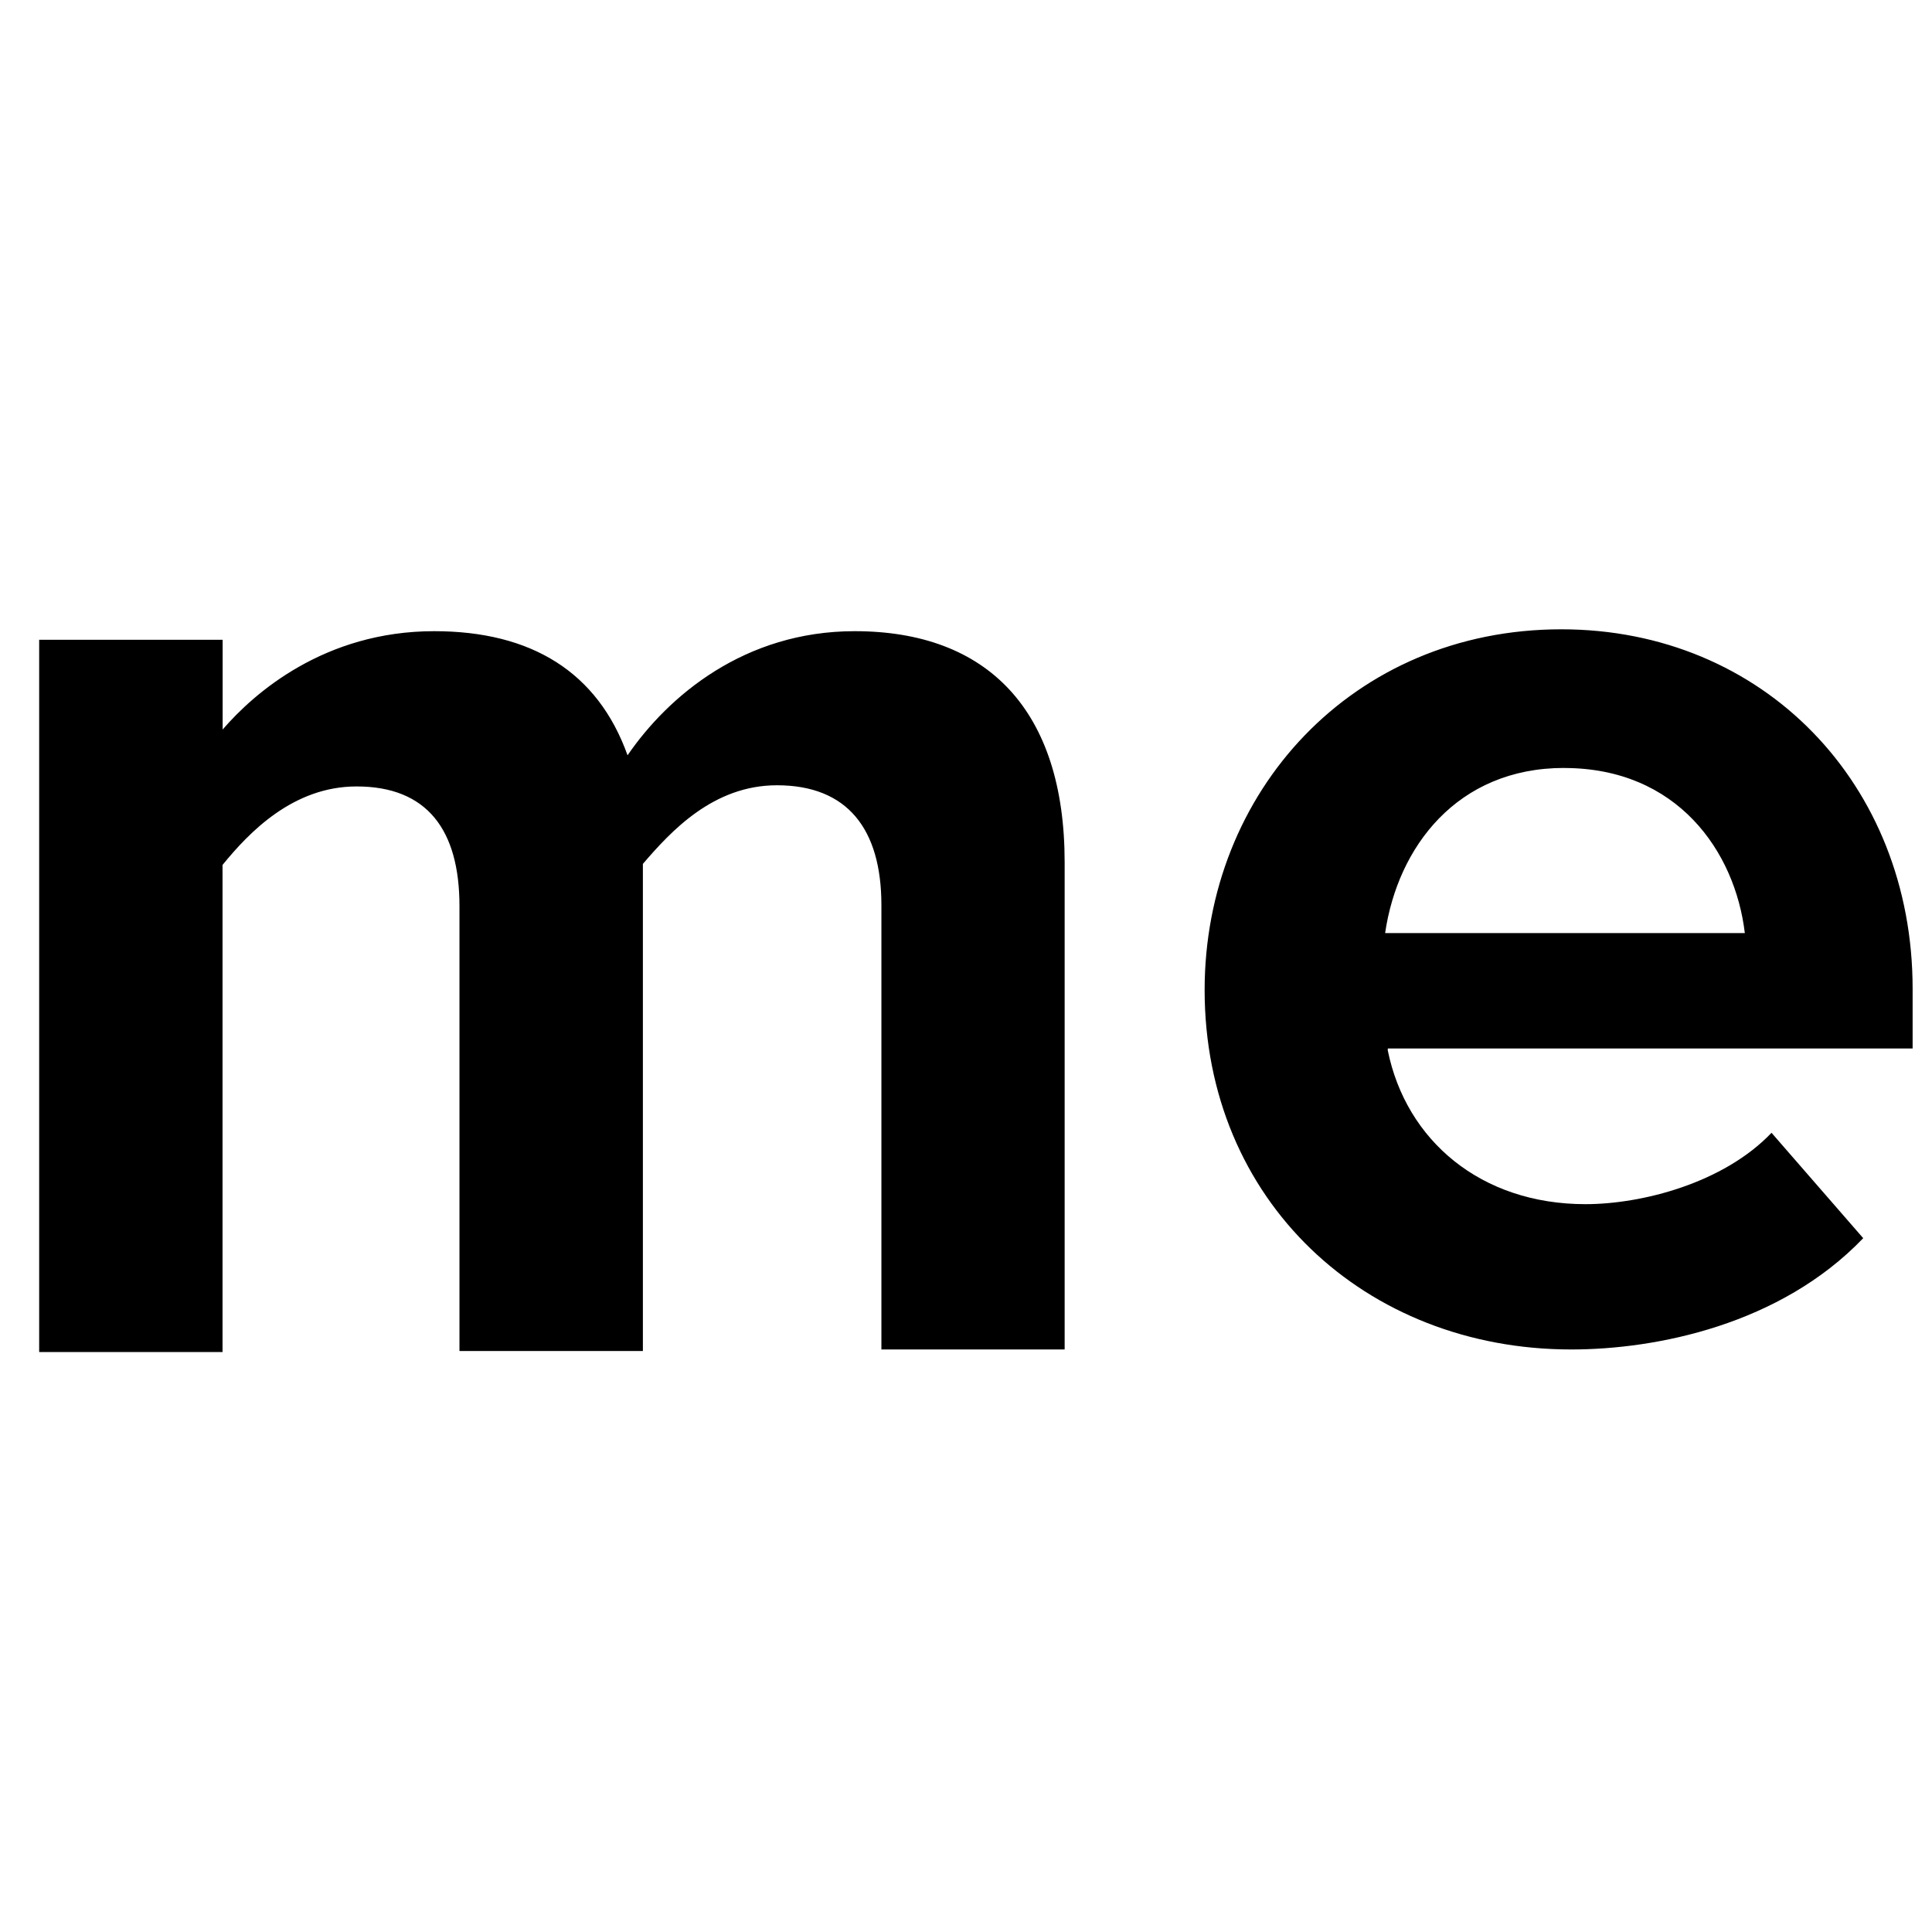 <svg width="33" height="33" viewBox="0 0 33 33" fill="none" xmlns="http://www.w3.org/2000/svg">
<g clip-path="url(#clip0_85_422)">
<path d="M26.717 13.117C24.887 13.117 23.873 14.469 23.659 15.938H29.803C29.636 14.538 28.647 13.118 26.717 13.118V13.117ZM23.704 17.941C24.017 19.482 25.295 20.568 27.08 20.568C28.047 20.568 29.44 20.208 30.259 19.349L31.825 21.149C30.407 22.629 28.288 23.05 26.839 23.05C23.319 23.05 20.576 20.509 20.576 16.909C20.576 13.529 23.101 10.749 26.669 10.749C30.116 10.749 32.669 13.389 32.669 16.888V17.909H23.705L23.704 17.941ZM15.055 23.048V15.461C15.055 14.16 14.475 13.413 13.271 13.413C12.185 13.413 11.464 14.193 10.981 14.756V23.076H7.848V15.476C7.848 14.174 7.295 13.433 6.091 13.433C5.007 13.433 4.257 14.214 3.801 14.774V23.094H0.669V10.928H3.803V12.461C4.336 11.842 5.539 10.781 7.416 10.781C9.079 10.781 10.211 11.481 10.719 12.901C11.417 11.885 12.719 10.781 14.599 10.781C16.865 10.781 18.185 12.128 18.185 14.73V23.05H15.048L15.055 23.048Z" fill="black"/>
</g>
<defs>
<clipPath id="clip0_85_422">
<rect width="32" height="32" fill="white" transform="translate(0.669 0.917)"/>
</clipPath>
</defs>
</svg>
